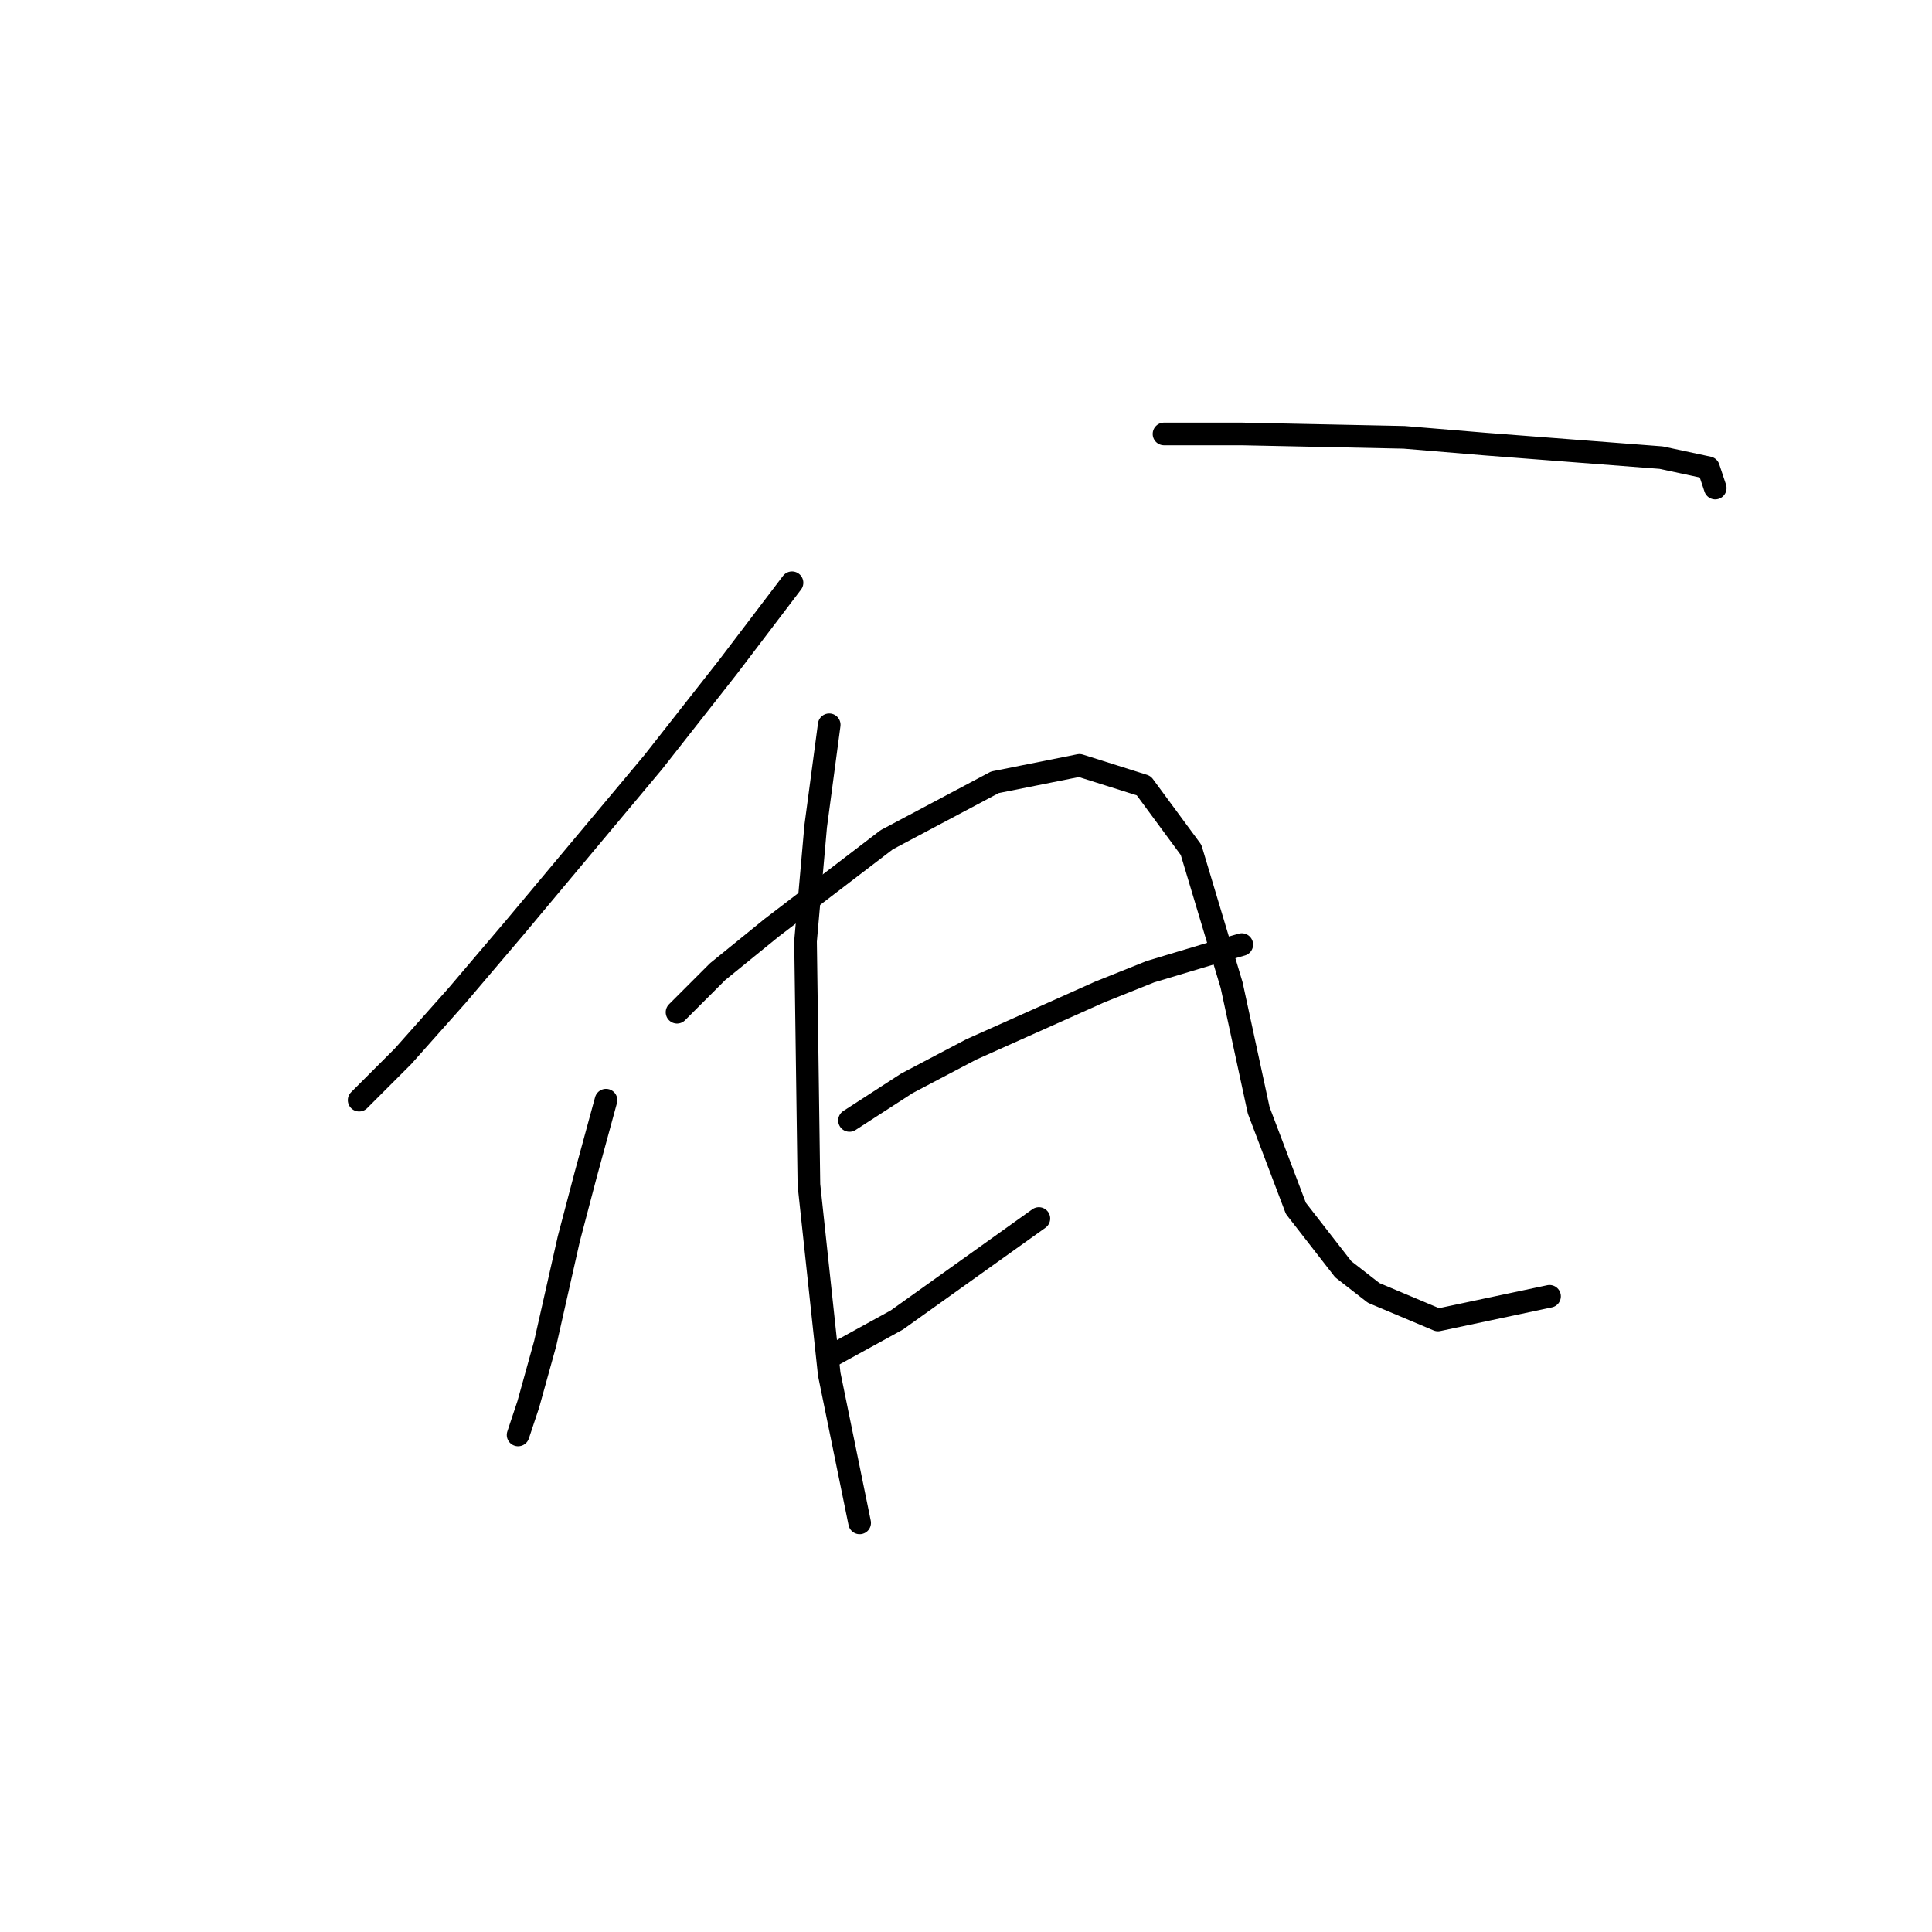 <?xml version="1.0" standalone="no"?>
    <svg width="256" height="256" xmlns="http://www.w3.org/2000/svg" version="1.1">
    <polyline stroke="black" stroke-width="3" stroke-linecap="round" fill="transparent" stroke-linejoin="round" points="104.946 77.218 96.432 88.42 86.574 100.967 68.202 122.924 60.584 131.886 53.414 139.952 47.589 145.777 47.589 145.777 " />
        <polyline stroke="black" stroke-width="3" stroke-linecap="round" fill="transparent" stroke-linejoin="round" points="154.237 57.501 164.543 57.501 186.052 57.949 196.807 58.845 220.108 60.638 226.381 61.982 227.277 64.671 227.277 64.671 " />
        <polyline stroke="black" stroke-width="3" stroke-linecap="round" fill="transparent" stroke-linejoin="round" points="80.3 145.777 77.612 155.635 75.371 164.149 72.234 178.04 69.994 186.106 68.65 190.139 68.65 190.139 " />
        <polyline stroke="black" stroke-width="3" stroke-linecap="round" fill="transparent" stroke-linejoin="round" points="89.71 134.126 95.088 128.749 102.257 122.924 117.493 111.273 131.832 103.656 143.034 101.415 151.548 104.104 157.822 112.618 163.199 130.542 166.784 147.121 171.713 160.116 177.986 168.182 182.019 171.319 190.533 174.904 205.32 171.767 205.32 171.767 " />
        <polyline stroke="black" stroke-width="3" stroke-linecap="round" fill="transparent" stroke-linejoin="round" points="112.563 148.466 120.181 143.536 128.695 139.055 145.723 131.438 152.445 128.749 161.406 126.061 164.543 125.164 164.543 125.164 " />
        <polyline stroke="black" stroke-width="3" stroke-linecap="round" fill="transparent" stroke-linejoin="round" points="109.875 179.833 118.837 174.904 137.657 161.461 137.657 161.461 " />
        <polyline stroke="black" stroke-width="3" stroke-linecap="round" fill="transparent" stroke-linejoin="round" points="109.875 96.038 108.083 109.481 106.738 124.716 107.186 156.98 109.875 182.073 113.908 201.79 113.908 201.79 " />
        </svg>